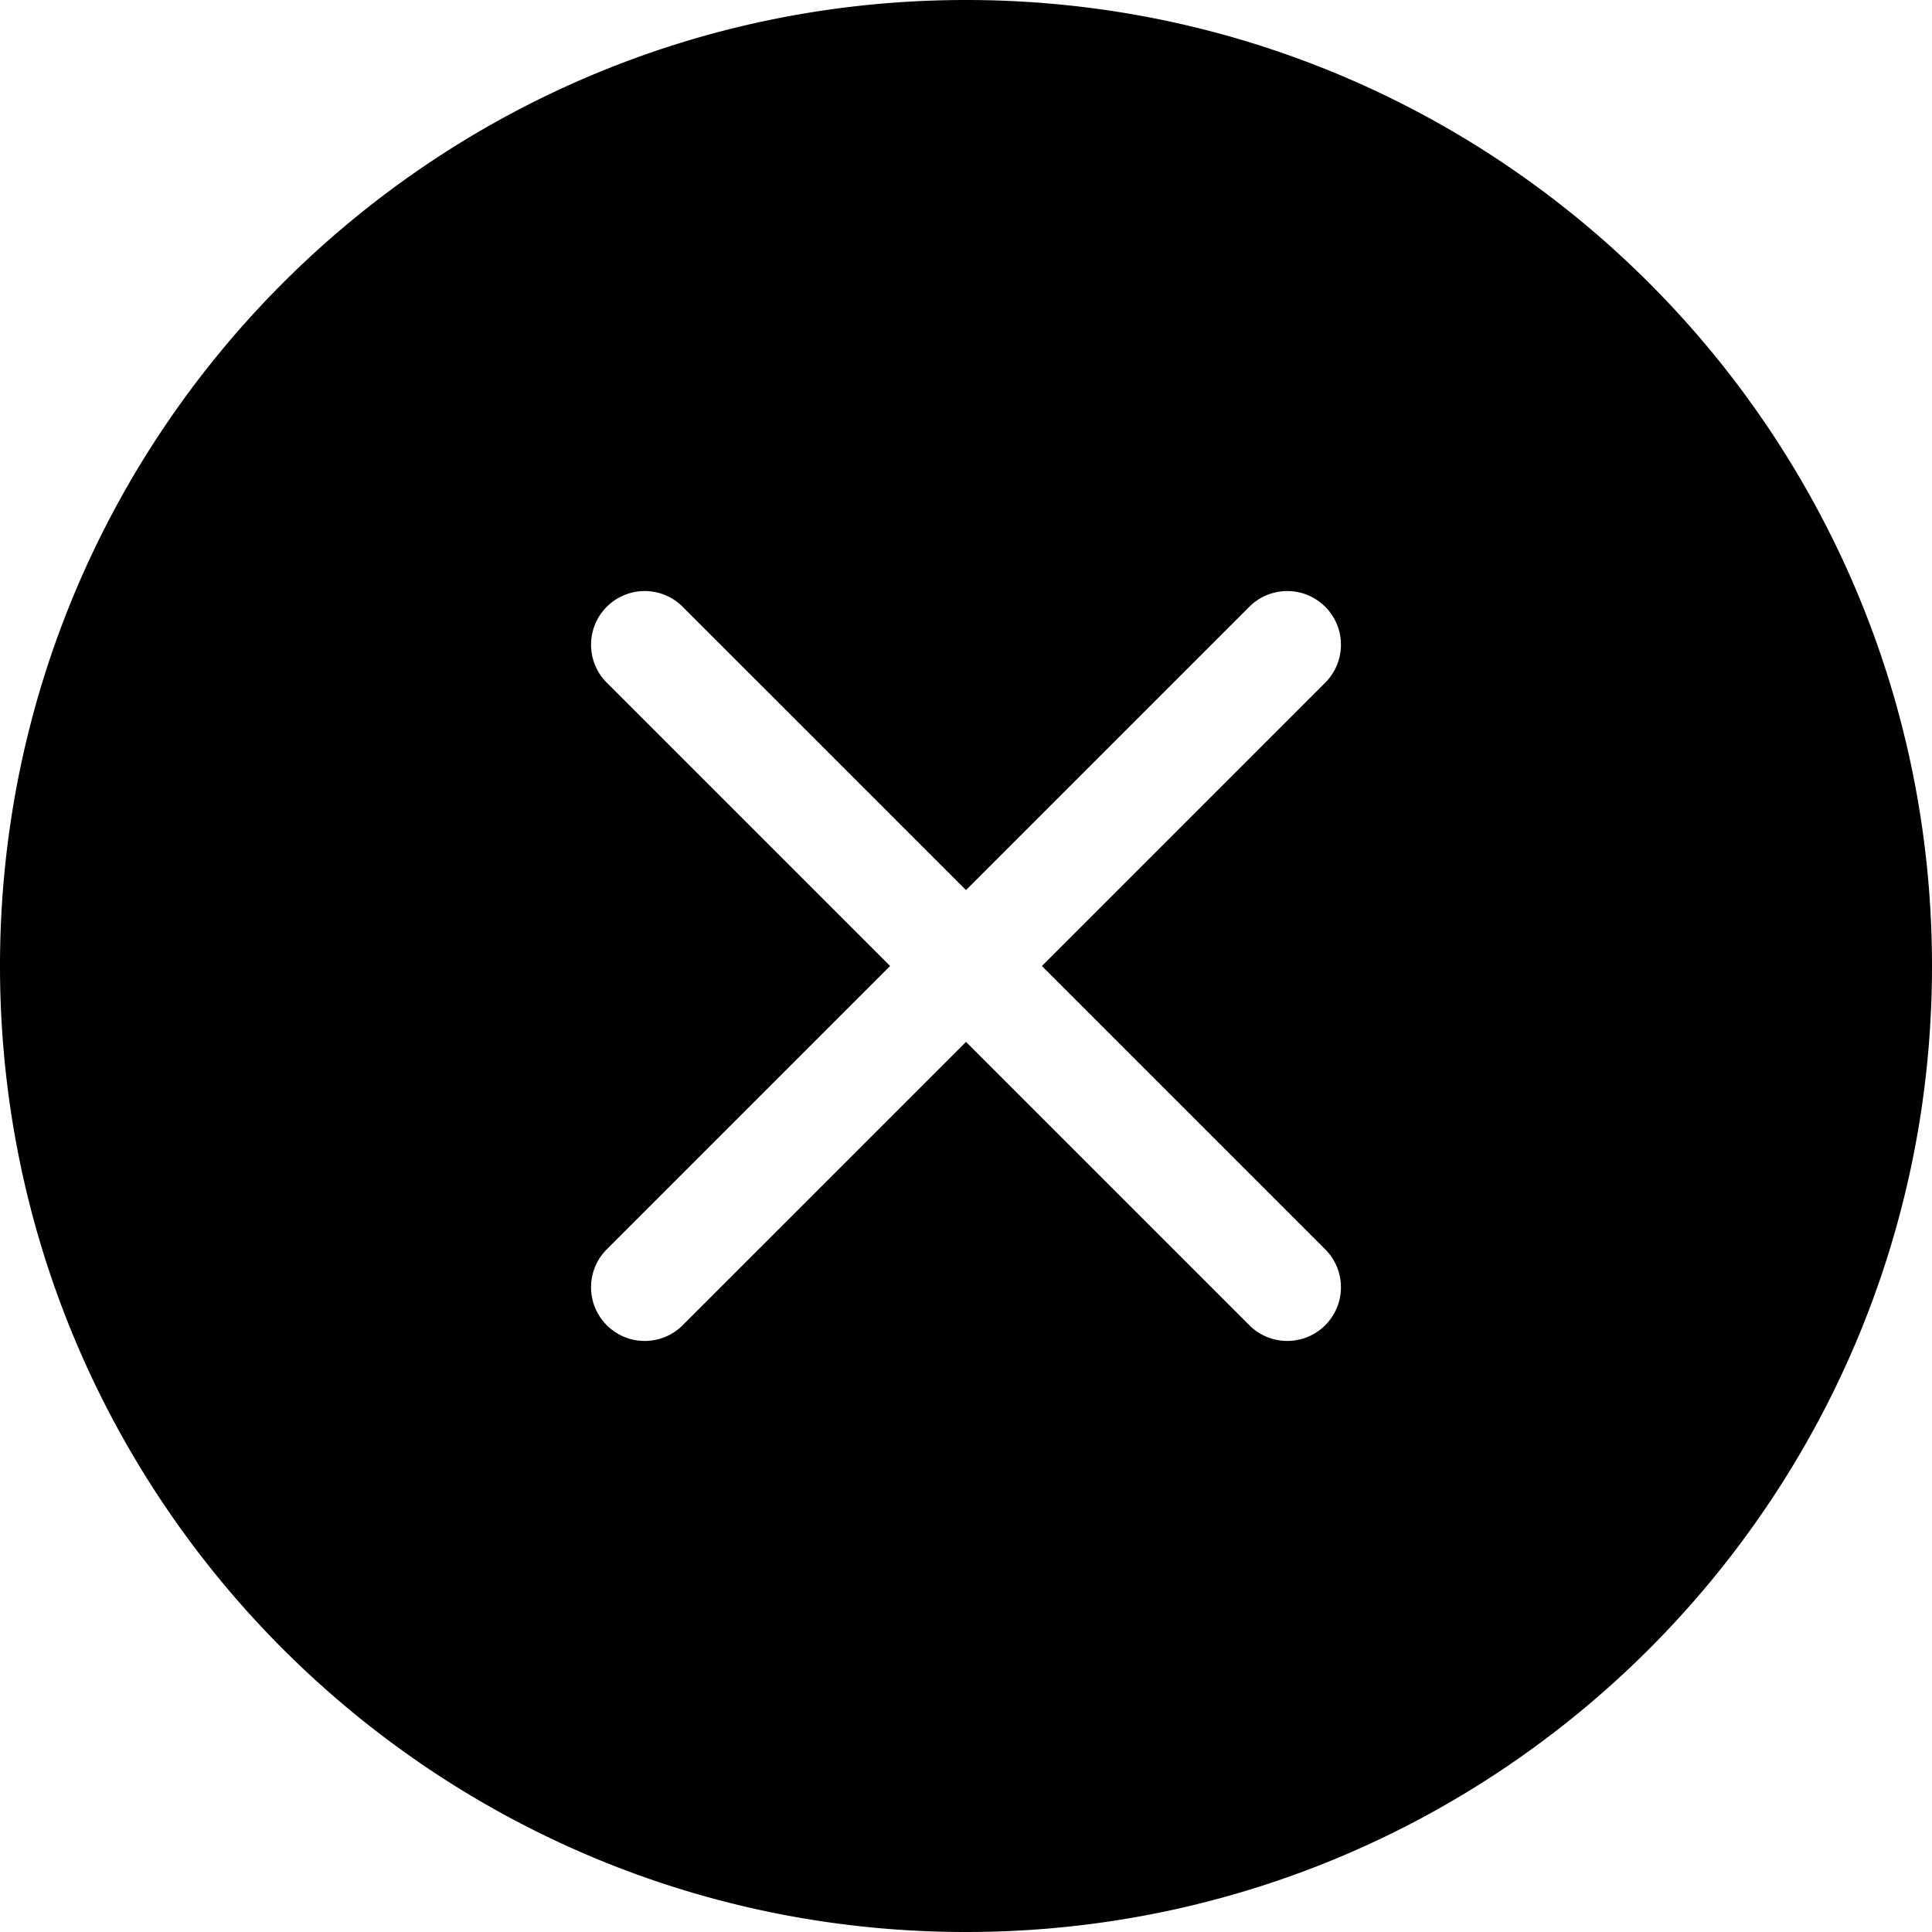 <svg t="1643940334854" class="icon" viewBox="0 0 1024 1024" version="1.1" xmlns="http://www.w3.org/2000/svg" p-id="3735" width="200" height="200"><path d="M512 1024C229.232 1024 0 794.768 0 512 0 229.232 229.232 0 512 0c282.768 0 512 229.232 512 512 0 282.768-229.232 512-512 512z m0-552.224l-150.56-150.56a28.448 28.448 0 0 0-40.224 40.224l150.56 150.56-150.56 150.56a28.448 28.448 0 0 0 40.224 40.224l150.56-150.56 150.56 150.56a28.448 28.448 0 0 0 40.224-40.224L552.224 512l150.56-150.56a28.448 28.448 0 0 0-40.224-40.224L512 471.776z" p-id="3736"></path></svg>